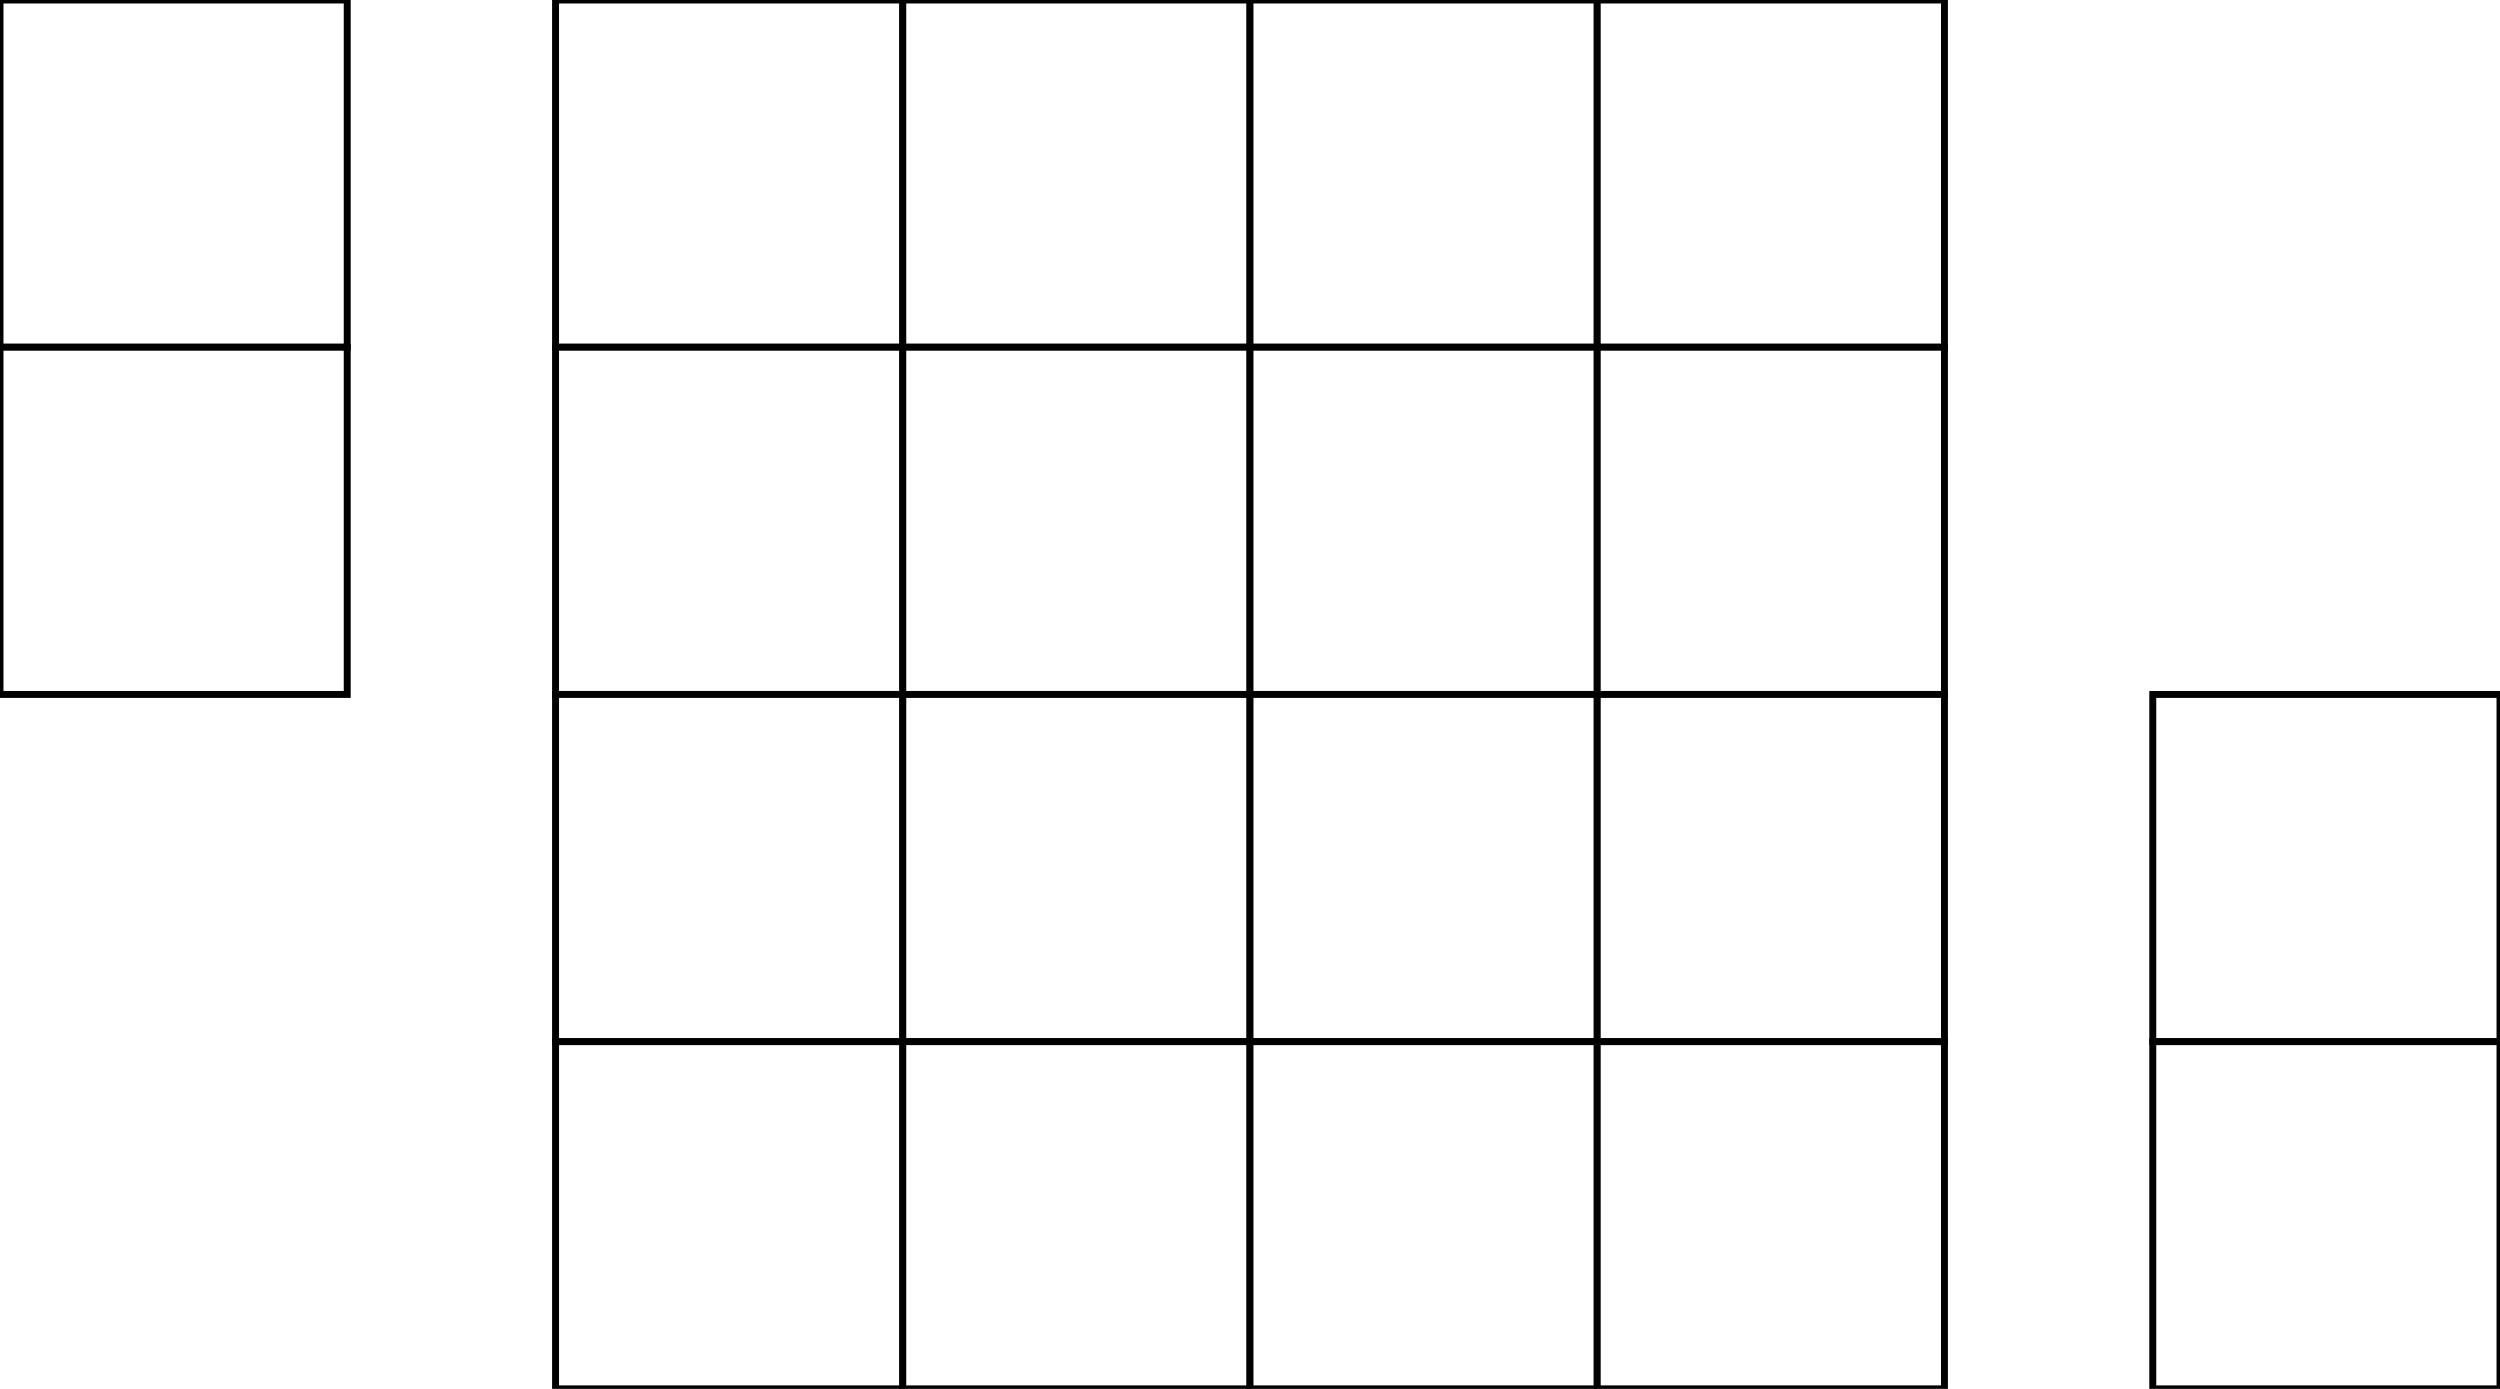 <svg xmlns="http://www.w3.org/2000/svg" width="360" height="200">
<rect x="0" y="0" width="360" height="200" fill="#fff"/>
<rect x="0" y="0" width="50" height="50" fill="#fff" stroke="#000"/>
<rect x="0" y="50" width="50" height="50" fill="#fff" stroke="#000"/>
<rect x="310" y="100" width="50" height="50" fill="#fff" stroke="#000"/>
<rect x="310" y="150" width="50" height="50" fill="#fff" stroke="#000"/>
<rect x="80" y="0" width="50" height="50" fill="#fff" stroke="#000"/>
<rect x="130" y="0" width="50" height="50" fill="#fff" stroke="#000"/>
<rect x="180" y="0" width="50" height="50" fill="#fff" stroke="#000"/>
<rect x="230" y="0" width="50" height="50" fill="#fff" stroke="#000"/>
<rect x="80" y="50" width="50" height="50" fill="#fff" stroke="#000"/>
<rect x="130" y="50" width="50" height="50" fill="#fff" stroke="#000"/>
<rect x="180" y="50" width="50" height="50" fill="#fff" stroke="#000"/>
<rect x="230" y="50" width="50" height="50" fill="#fff" stroke="#000"/>
<rect x="80" y="100" width="50" height="50" fill="#fff" stroke="#000"/>
<rect x="130" y="100" width="50" height="50" fill="#fff" stroke="#000"/>
<rect x="180" y="100" width="50" height="50" fill="#fff" stroke="#000"/>
<rect x="230" y="100" width="50" height="50" fill="#fff" stroke="#000"/>
<rect x="80" y="150" width="50" height="50" fill="#fff" stroke="#000"/>
<rect x="130" y="150" width="50" height="50" fill="#fff" stroke="#000"/>
<rect x="180" y="150" width="50" height="50" fill="#fff" stroke="#000"/>
<rect x="230" y="150" width="50" height="50" fill="#fff" stroke="#000"/>
</svg>